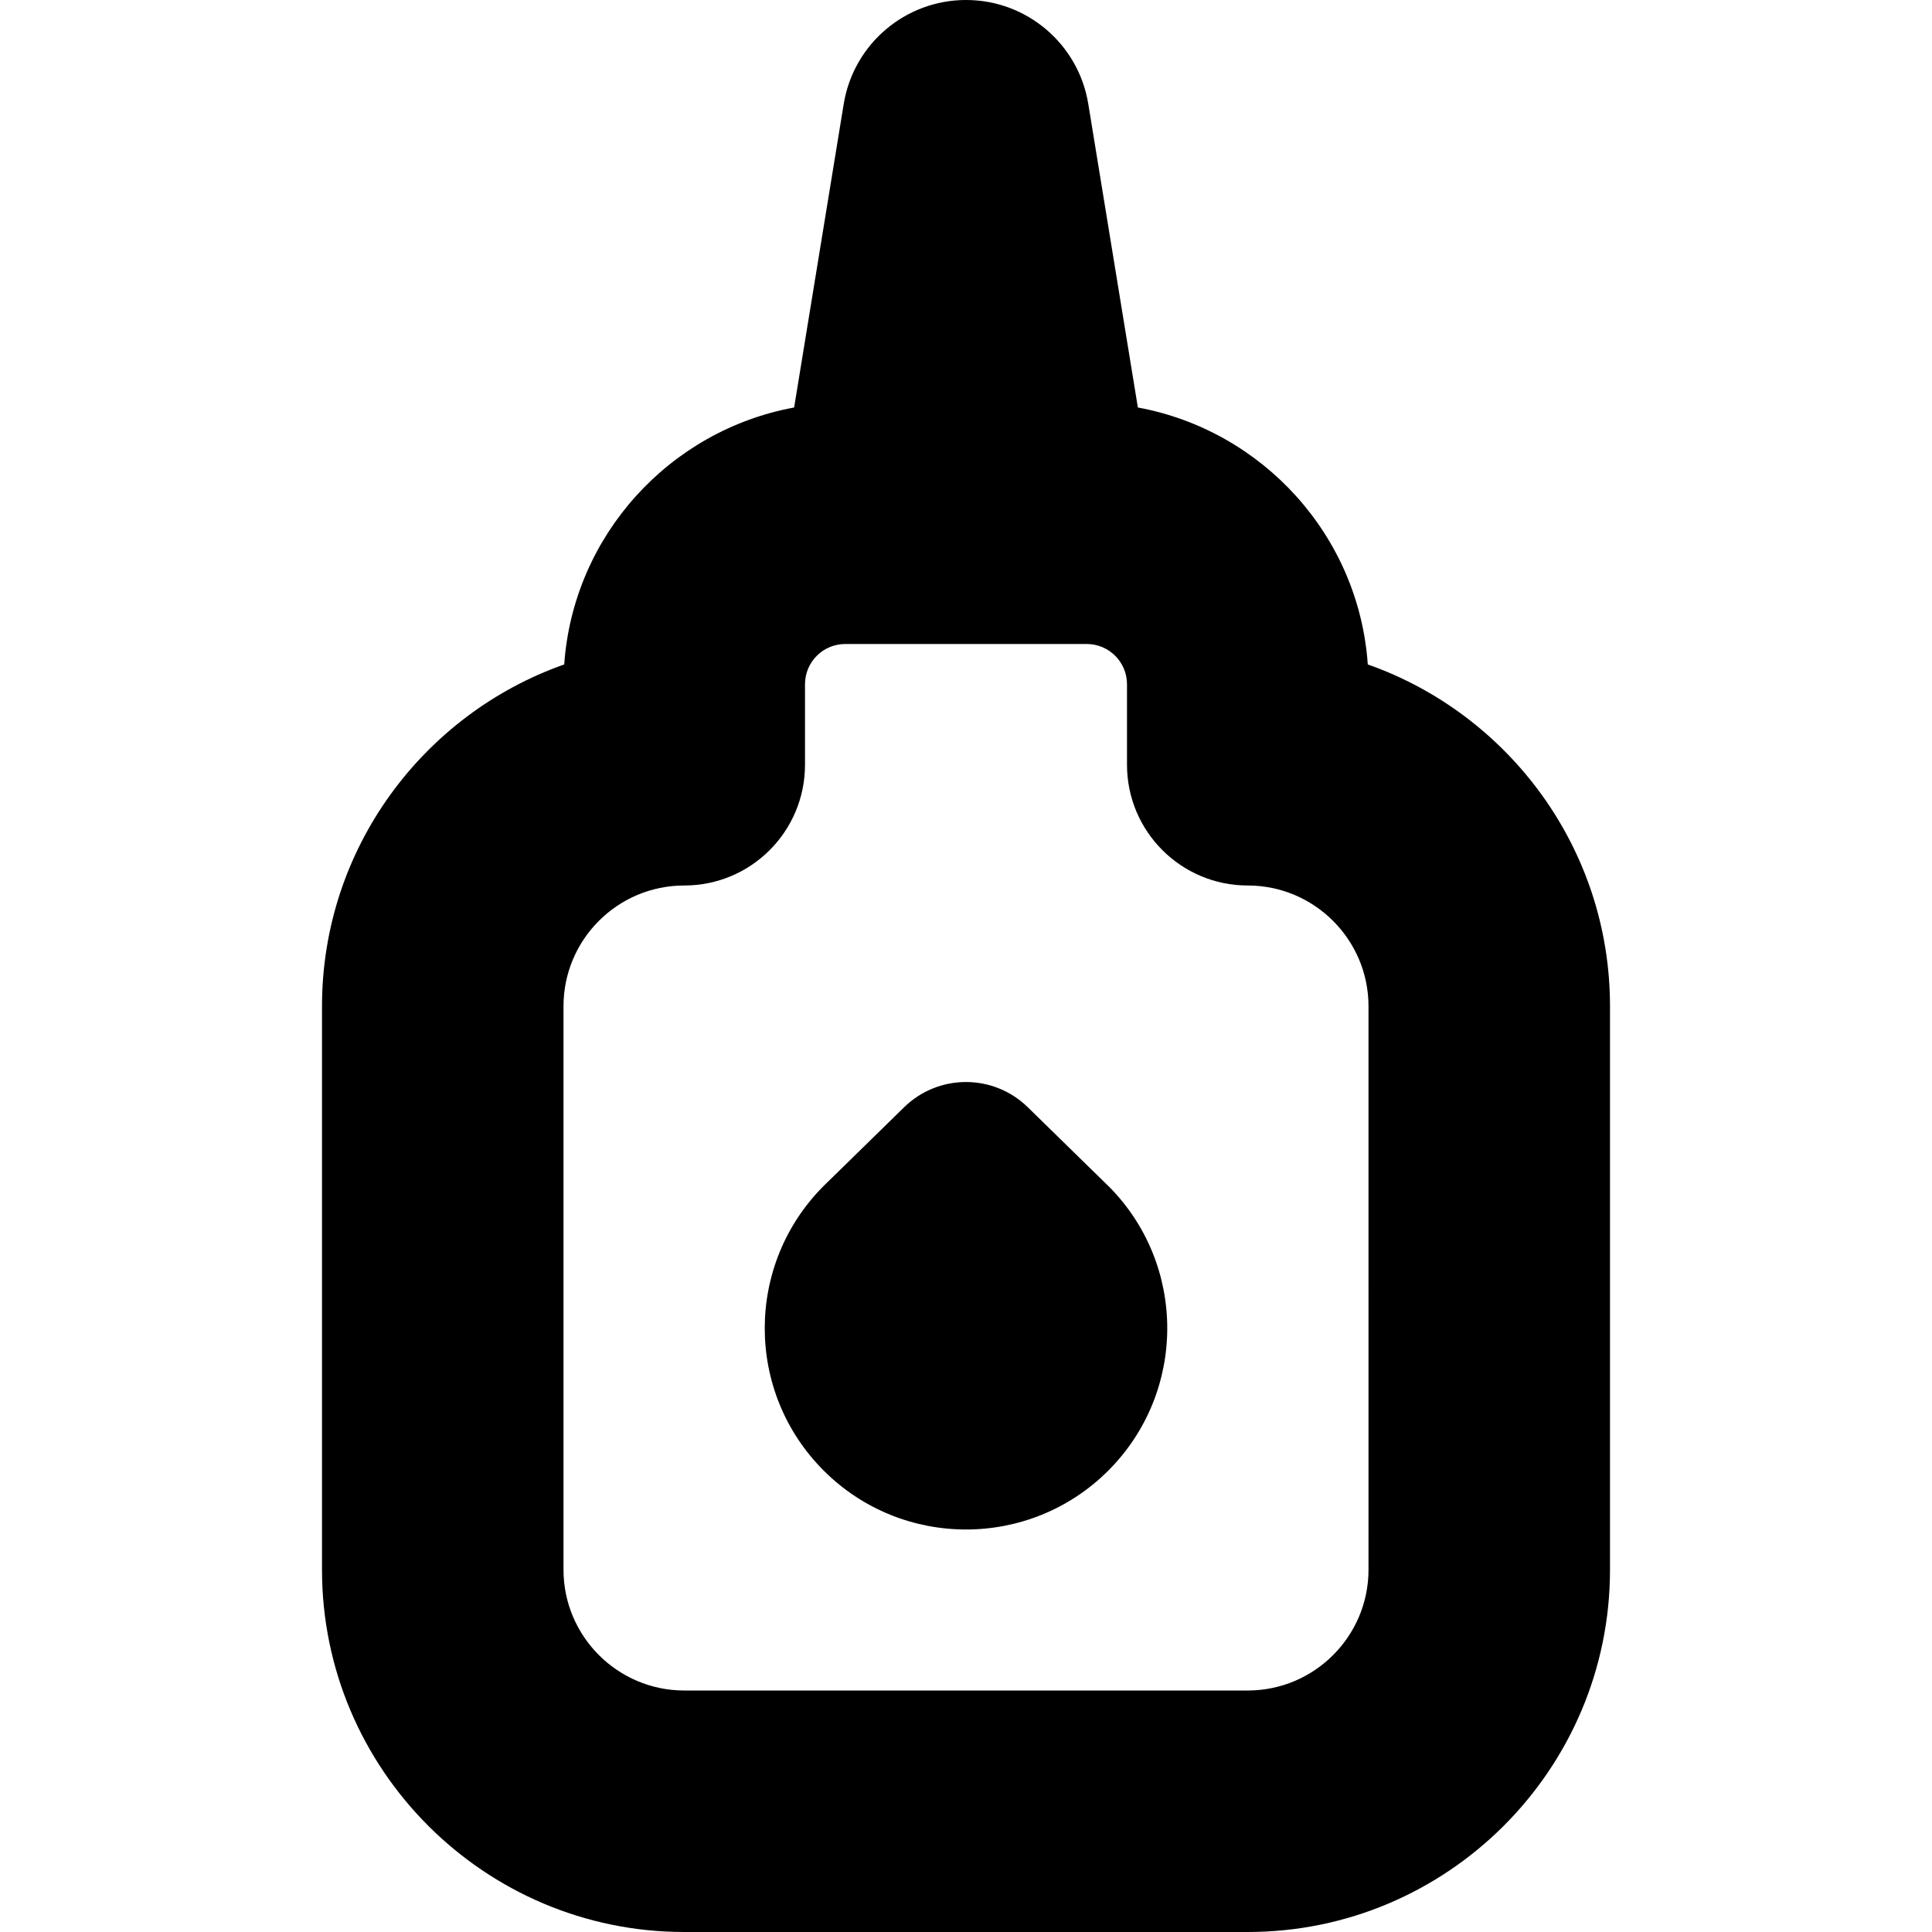<svg id="Layer_1" viewBox="0 0 24 24" xmlns="http://www.w3.org/2000/svg" data-name="Layer 1"><path d="m13.768 14.732c.976.976.976 2.559 0 3.536-.488.488-1.128.732-1.768.732s-1.28-.244-1.768-.732c-.976-.976-.976-2.559 0-3.536l1-.978c.427-.417 1.108-.417 1.535 0l1 .978zm6.232-2.232v7c0 2.481-2.019 4.5-4.5 4.5h-7c-2.481 0-4.5-2.019-4.5-4.5v-7c0-1.959 1.258-3.629 3.009-4.246.112-1.602 1.308-2.907 2.856-3.192l.616-3.771c.122-.744.765-1.291 1.519-1.291s1.397.546 1.519 1.291l.616 3.771c1.549.286 2.745 1.59 2.856 3.192 1.751.617 3.009 2.287 3.009 4.246zm-3 0c0-.827-.673-1.5-1.5-1.5s-1.5-.671-1.5-1.5v-1c0-.276-.224-.5-.5-.5h-3c-.276 0-.5.224-.5.5v1c0 .829-.671 1.5-1.5 1.5s-1.5.673-1.5 1.5v7c0 .827.673 1.5 1.5 1.5h7c.827 0 1.5-.673 1.5-1.5z"/></svg>